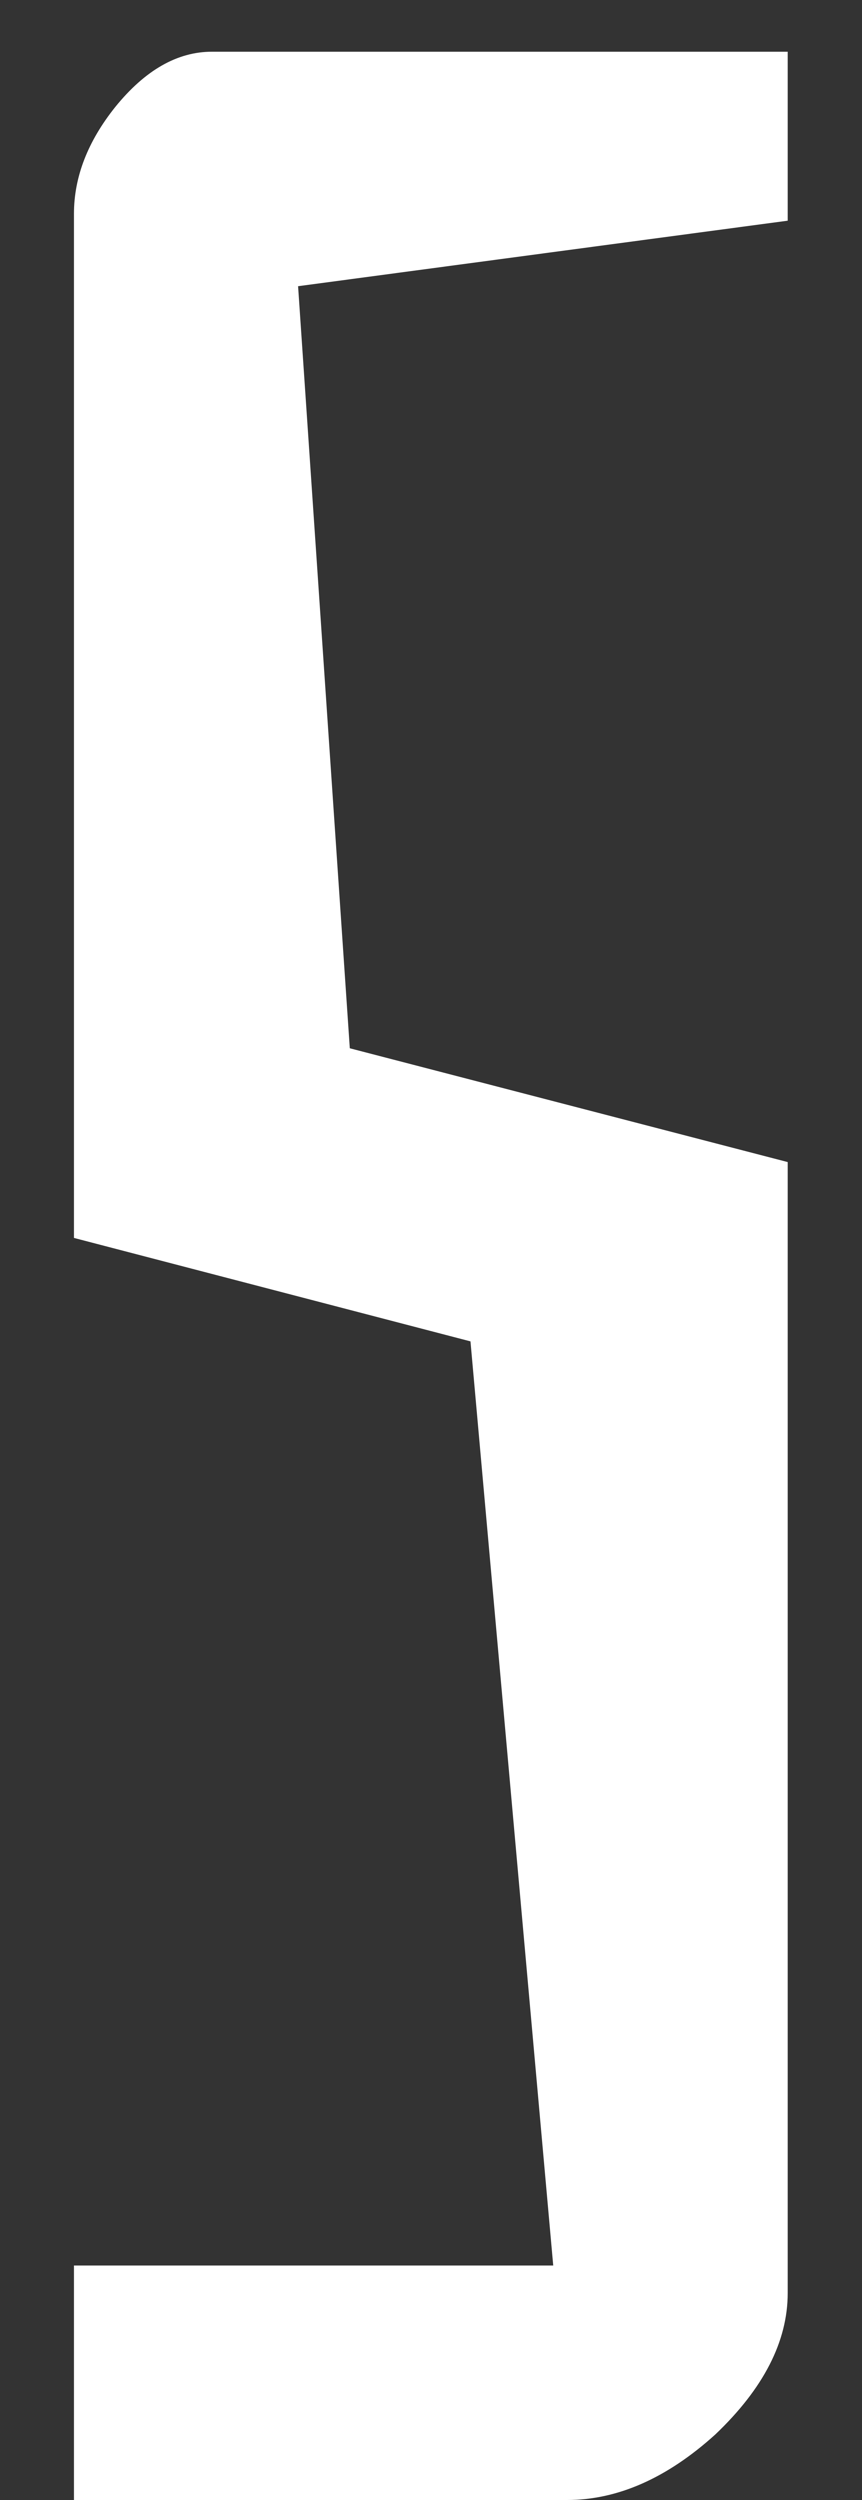 <svg width="10" height="29" viewBox="0 0 10 29" fill="none" xmlns="http://www.w3.org/2000/svg">
<rect x="0" y="0" width="10" height="29" fill="#333333" stroke="none"/>
<path d="M4.058 12.16L9.138 13.48V26.6C9.138 27.16 8.858 27.707 8.298 28.24C7.738 28.747 7.164 29 6.578 29H0.858V26.28H6.418L5.458 15.56L0.858 14.36V2.48C0.858 2.053 1.018 1.64 1.338 1.24C1.684 0.813 2.058 0.6 2.458 0.6H9.138V2.56L3.458 3.32L4.058 12.16Z" fill="white"/>
</svg>
